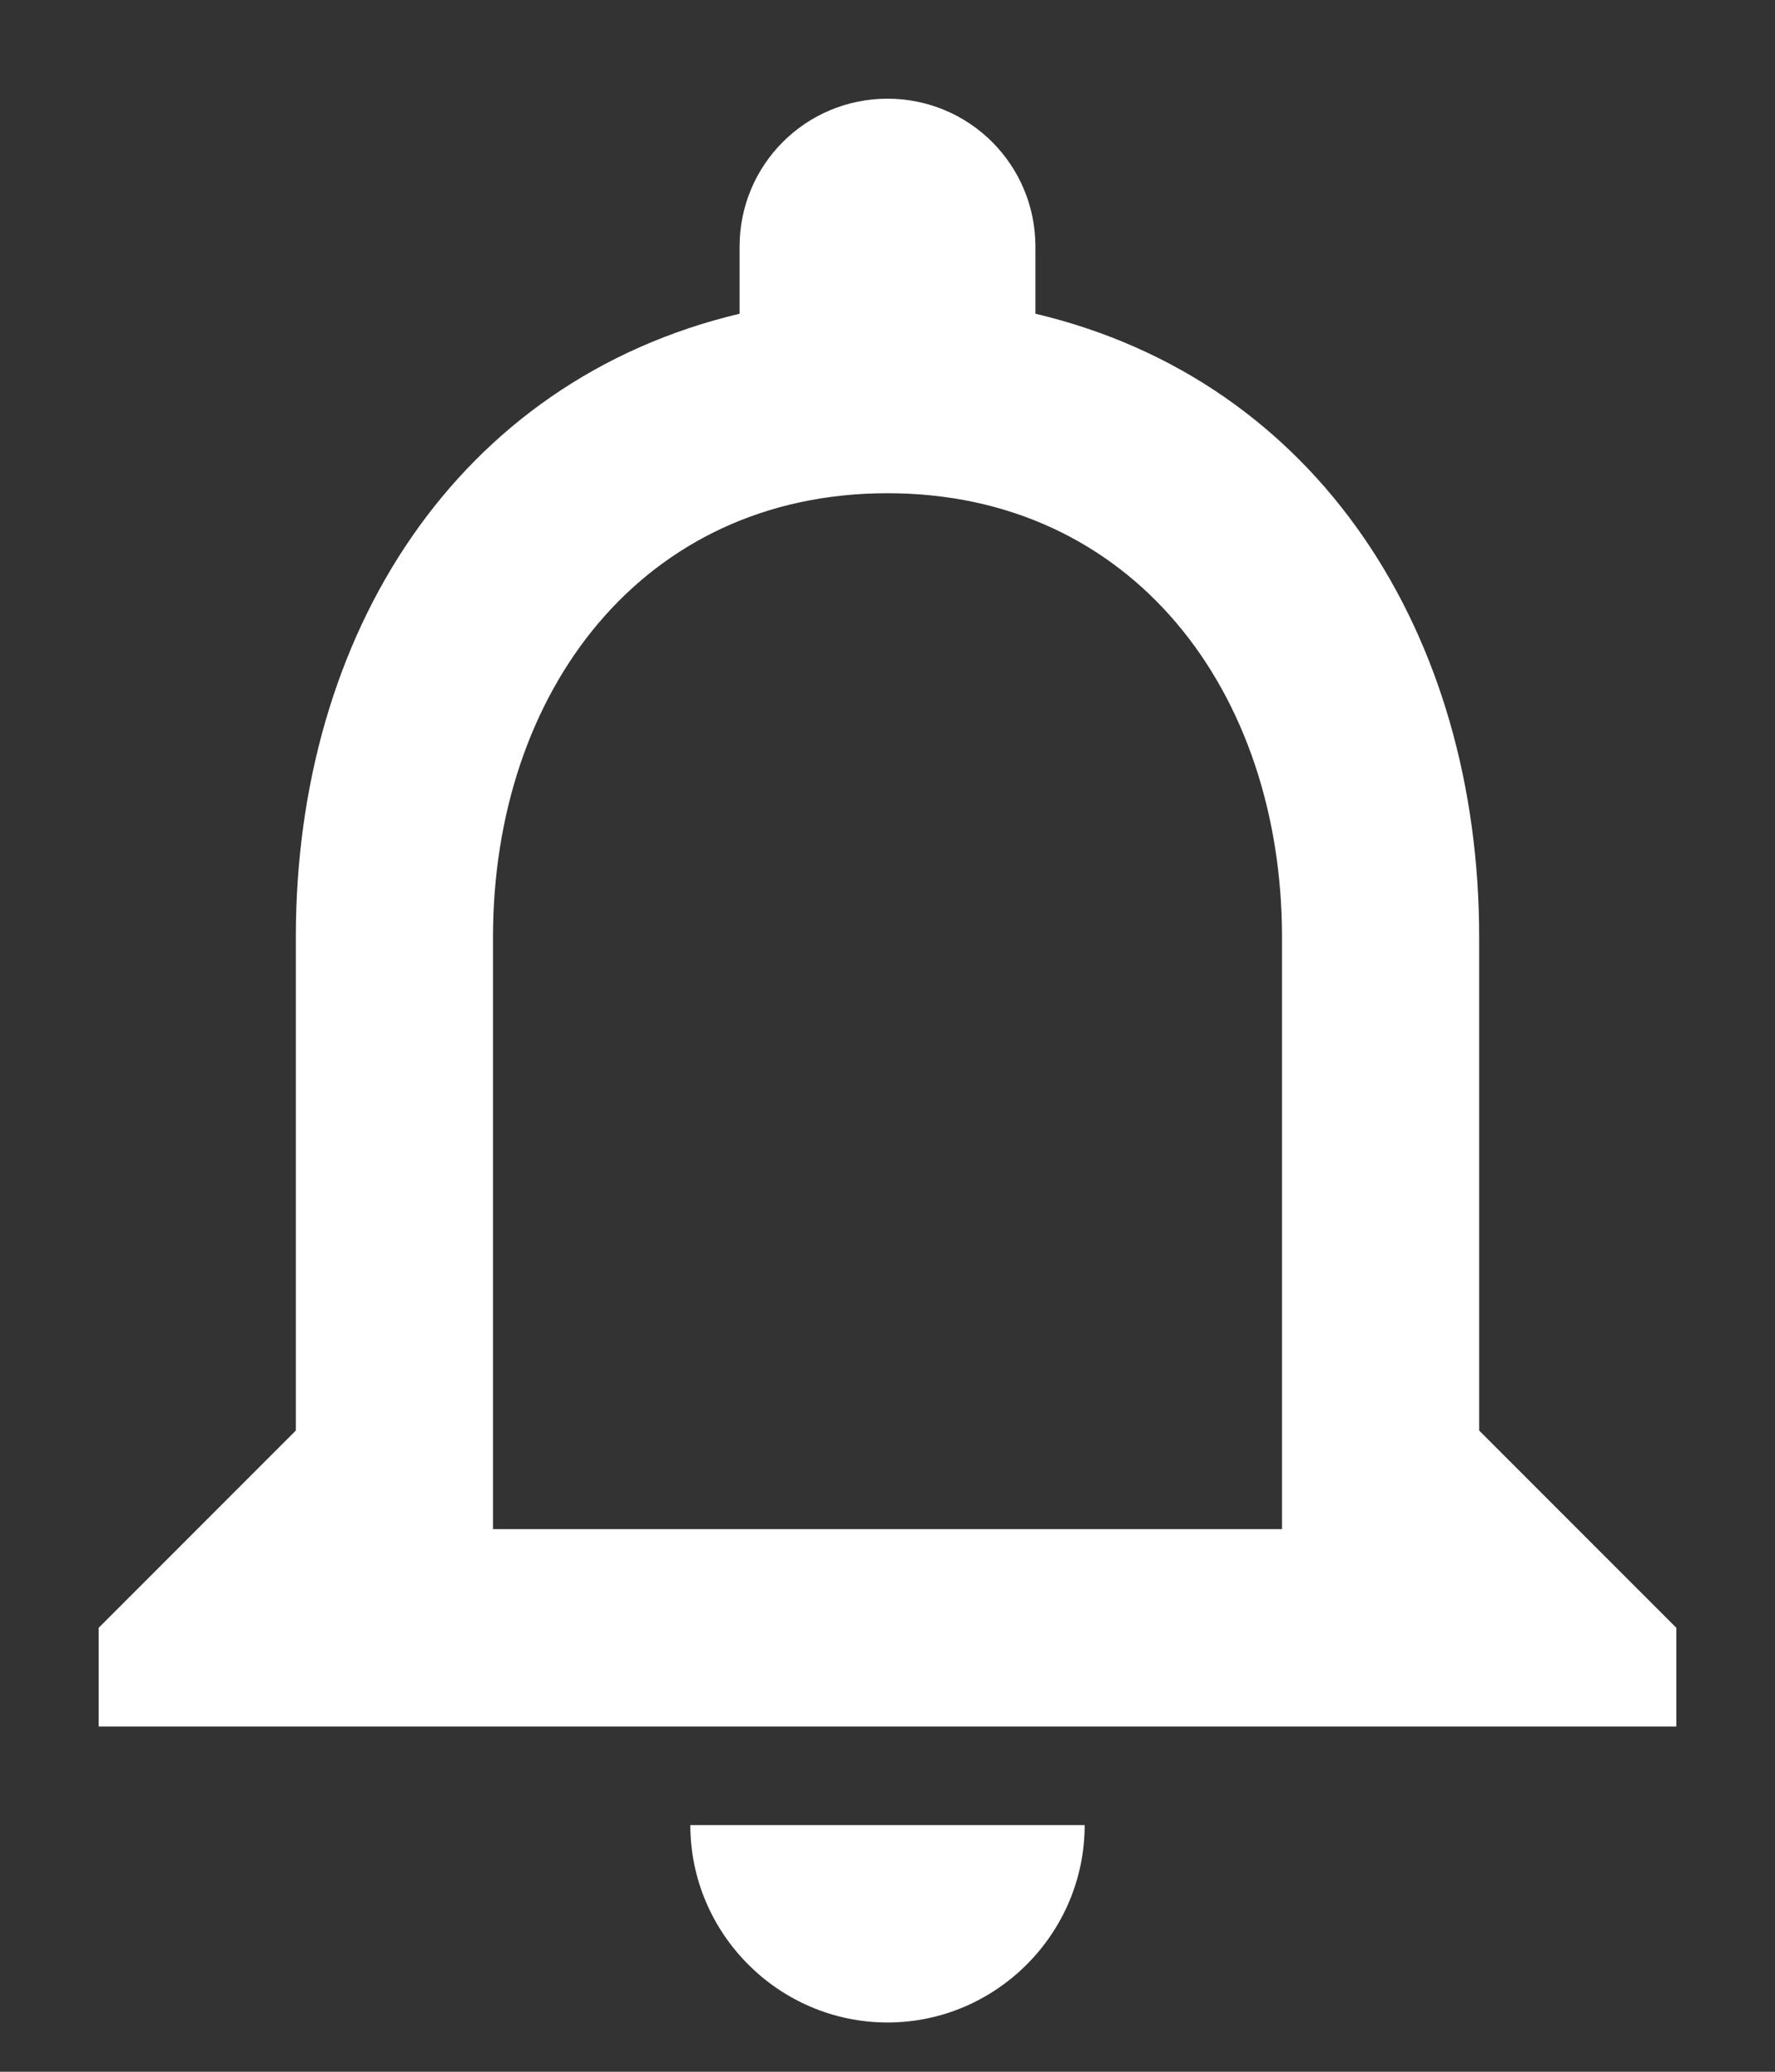 <svg width="12" height="14" viewBox="0 0 12 14" fill="none" xmlns="http://www.w3.org/2000/svg">
<rect x="0" y="0" width="12" height="14" fill="#333333" stroke="none"/>
<path d="M6 13.667C6.733 13.667 7.333 13.067 7.333 12.333H4.667C4.667 13.067 5.267 13.667 6 13.667ZM10 9.667V6.333C10 4.287 8.913 2.573 7 2.12V1.667C7 1.113 6.553 0.667 6 0.667C5.447 0.667 5 1.113 5 1.667V2.12C3.093 2.573 2 4.28 2 6.333V9.667L0.667 11V11.667H11.333V11L10 9.667ZM8.667 10.333H3.333V6.333C3.333 4.68 4.34 3.333 6 3.333C7.66 3.333 8.667 4.68 8.667 6.333V10.333Z" fill="white"/>
</svg>

